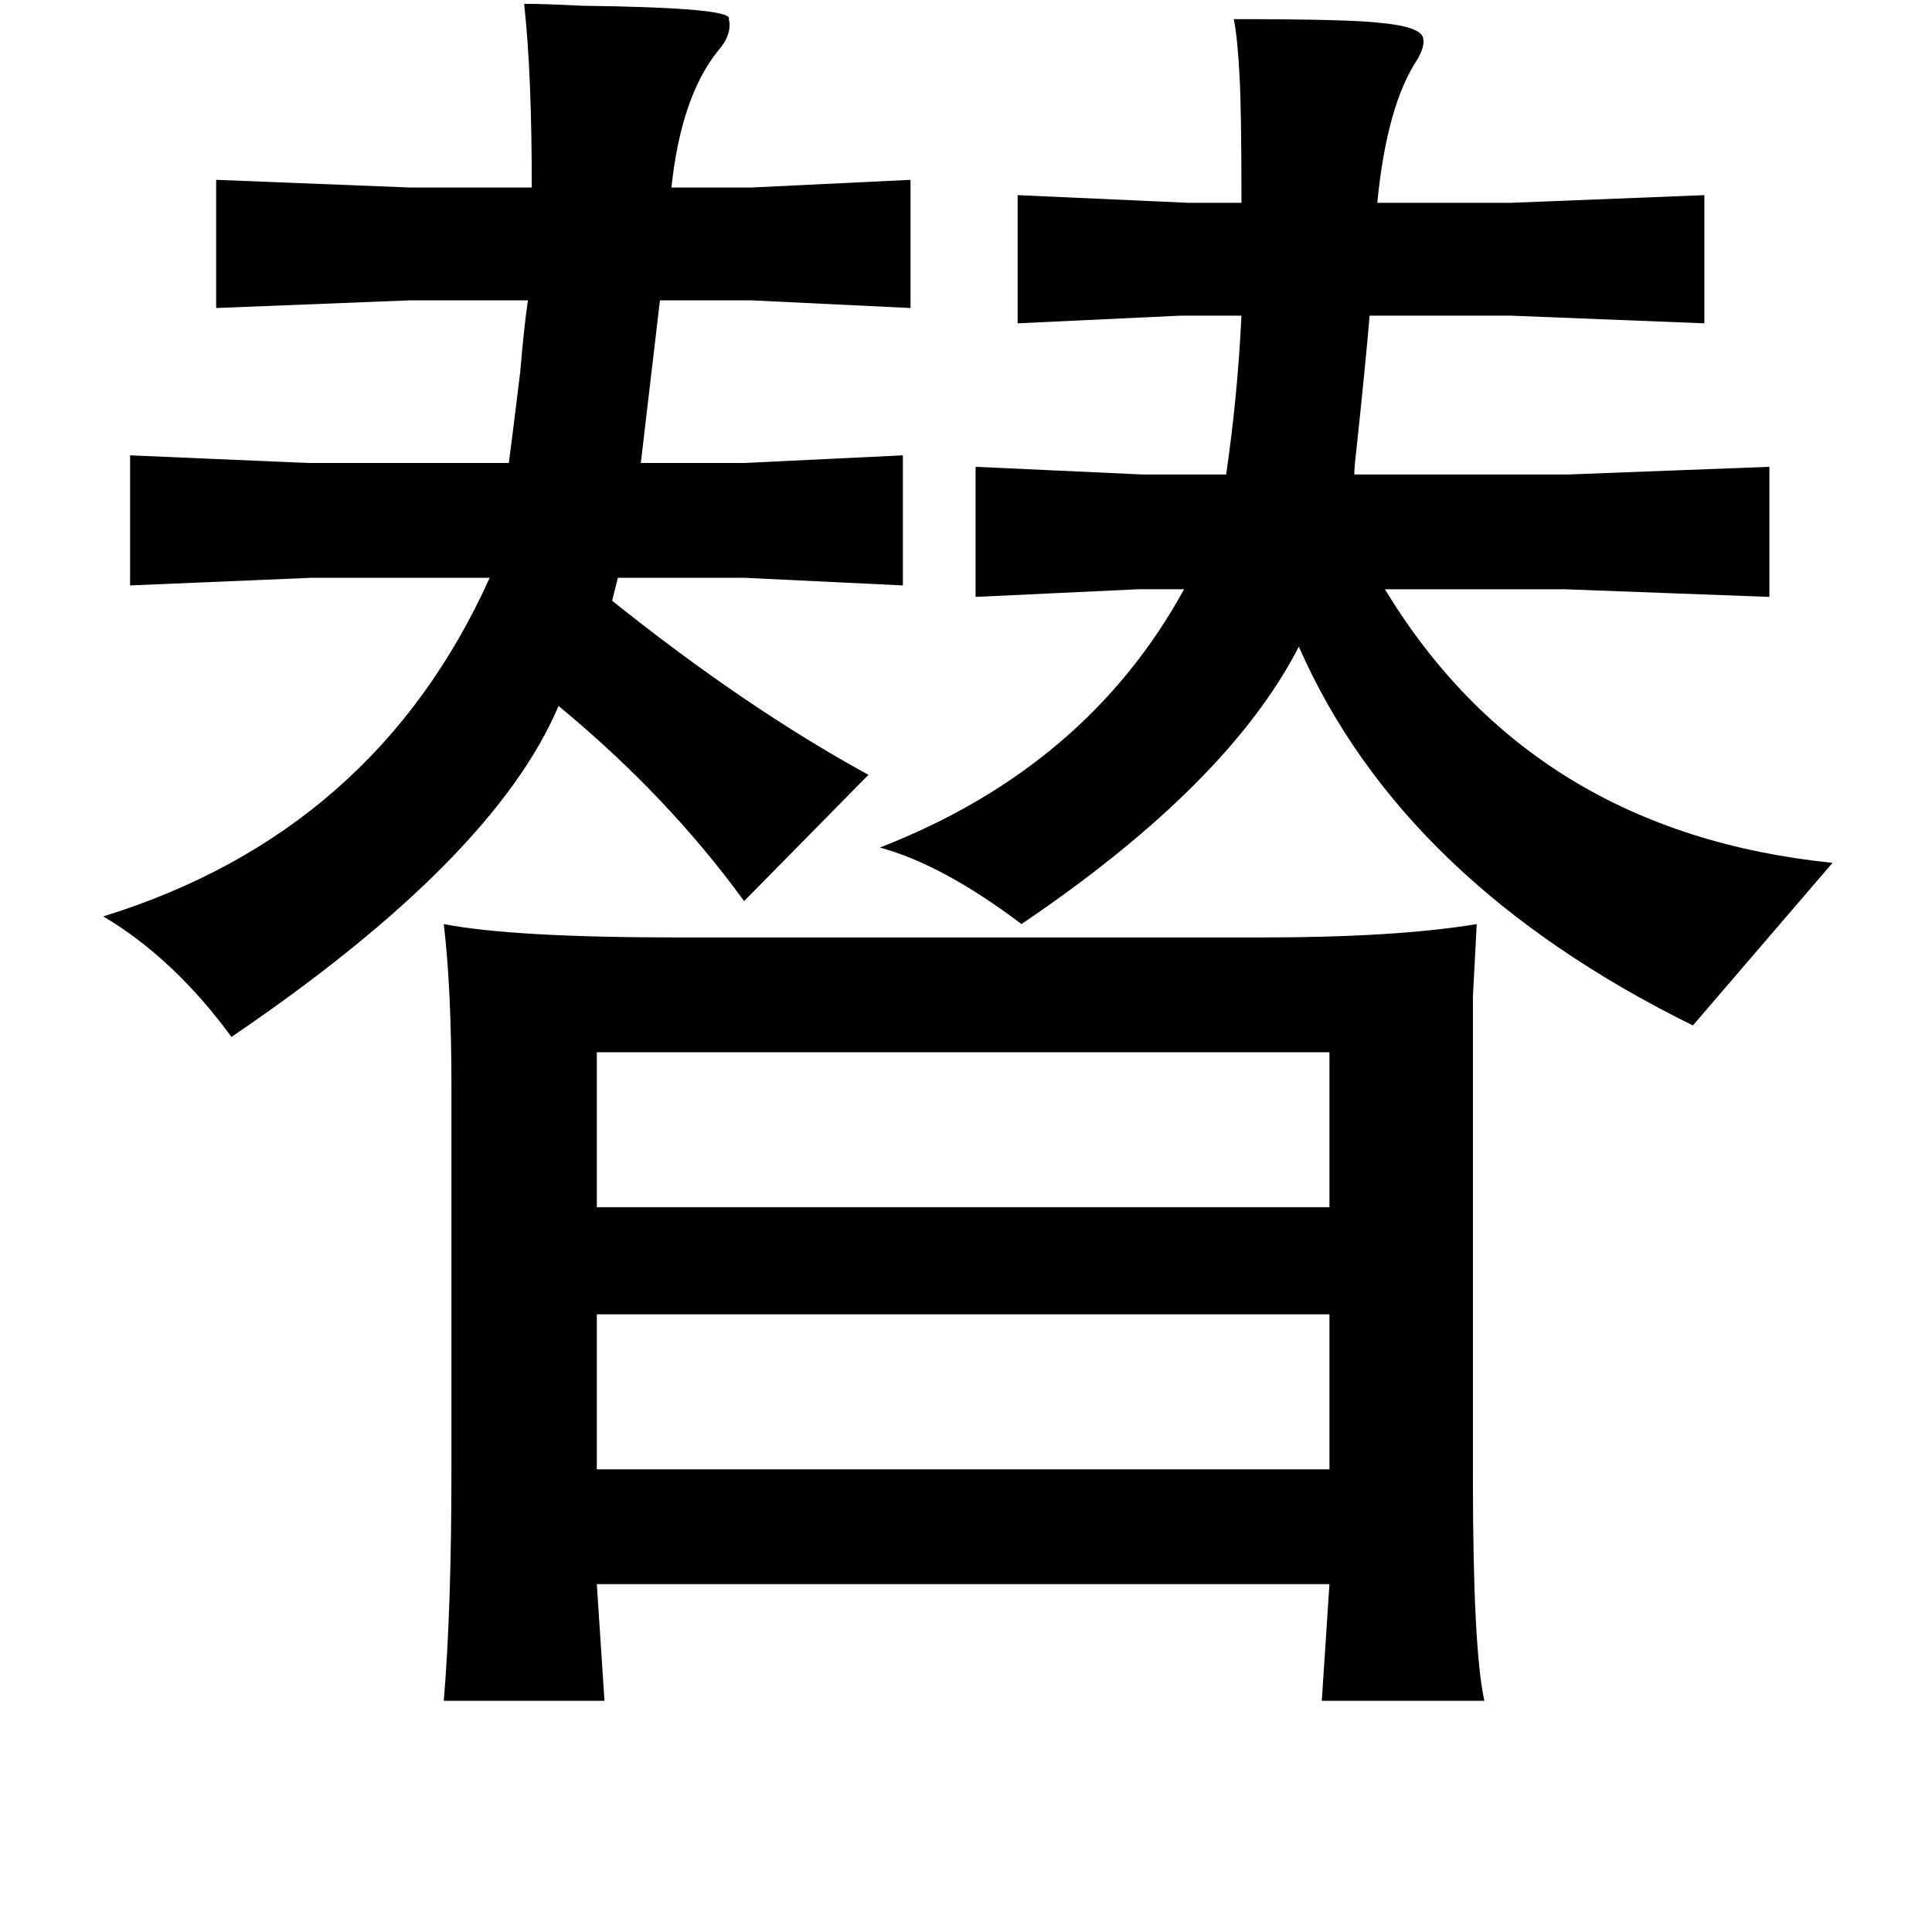 <?xml version="1.0" standalone="no"?>
<!DOCTYPE svg PUBLIC "-//W3C//DTD SVG 1.1//EN" "http://www.w3.org/Graphics/SVG/1.1/DTD/svg11.dtd" >
<svg xmlns="http://www.w3.org/2000/svg" xmlns:xlink="http://www.w3.org/1999/xlink" version="1.1" viewBox="-10 0 1010 1000">
   <path fill="currentColor"
d="M264 2q11 0 30 1q80 1 77 7q2 8 -6 17q-19 24 -24 71h42l83 -4v67l-83 -4h-48l-10 85h54l83 -4v68l-83 -4h-66l-3 12q70 56 134 91l-65 66q-40 -55 -97 -102q-34 80 -171 173q-30 -41 -67 -63q142 -44 202 -177h-93l-95 4v-68l93 4h105q2 -15 6 -48q2 -24 4 -37h-62
l-101 4v-67l101 4h64q0 -60 -4 -96zM635 10q61 0 77 2q21 2 22 8q1 4 -3 11q-16 24 -21 75h70l101 -4v67l-101 -4h-74q-2 24 -7 71q-1 8 -1 12h112l105 -4v68l-107 -4h-94q77 127 234 143l-73 85q-152 -75 -206 -198q-37 72 -145 145q-41 -31 -74 -40q108 -42 159 -135h-24
l-85 4v-68l87 4h44q6 -41 8 -83h-32l-85 4v-67l89 4h28q0 -49 -1 -66q-1 -20 -3 -30zM302 550v81h383v-81h-383zM302 687v81h383v-81h-383zM649 490q71 0 113 -7q-1 18 -2 38v51v200q0 90 6 117h-85l4 -61h-383l4 61h-84q4 -48 4 -121v-200q0 -51 -4 -85q36 7 123 7h304z
" />
</svg>
